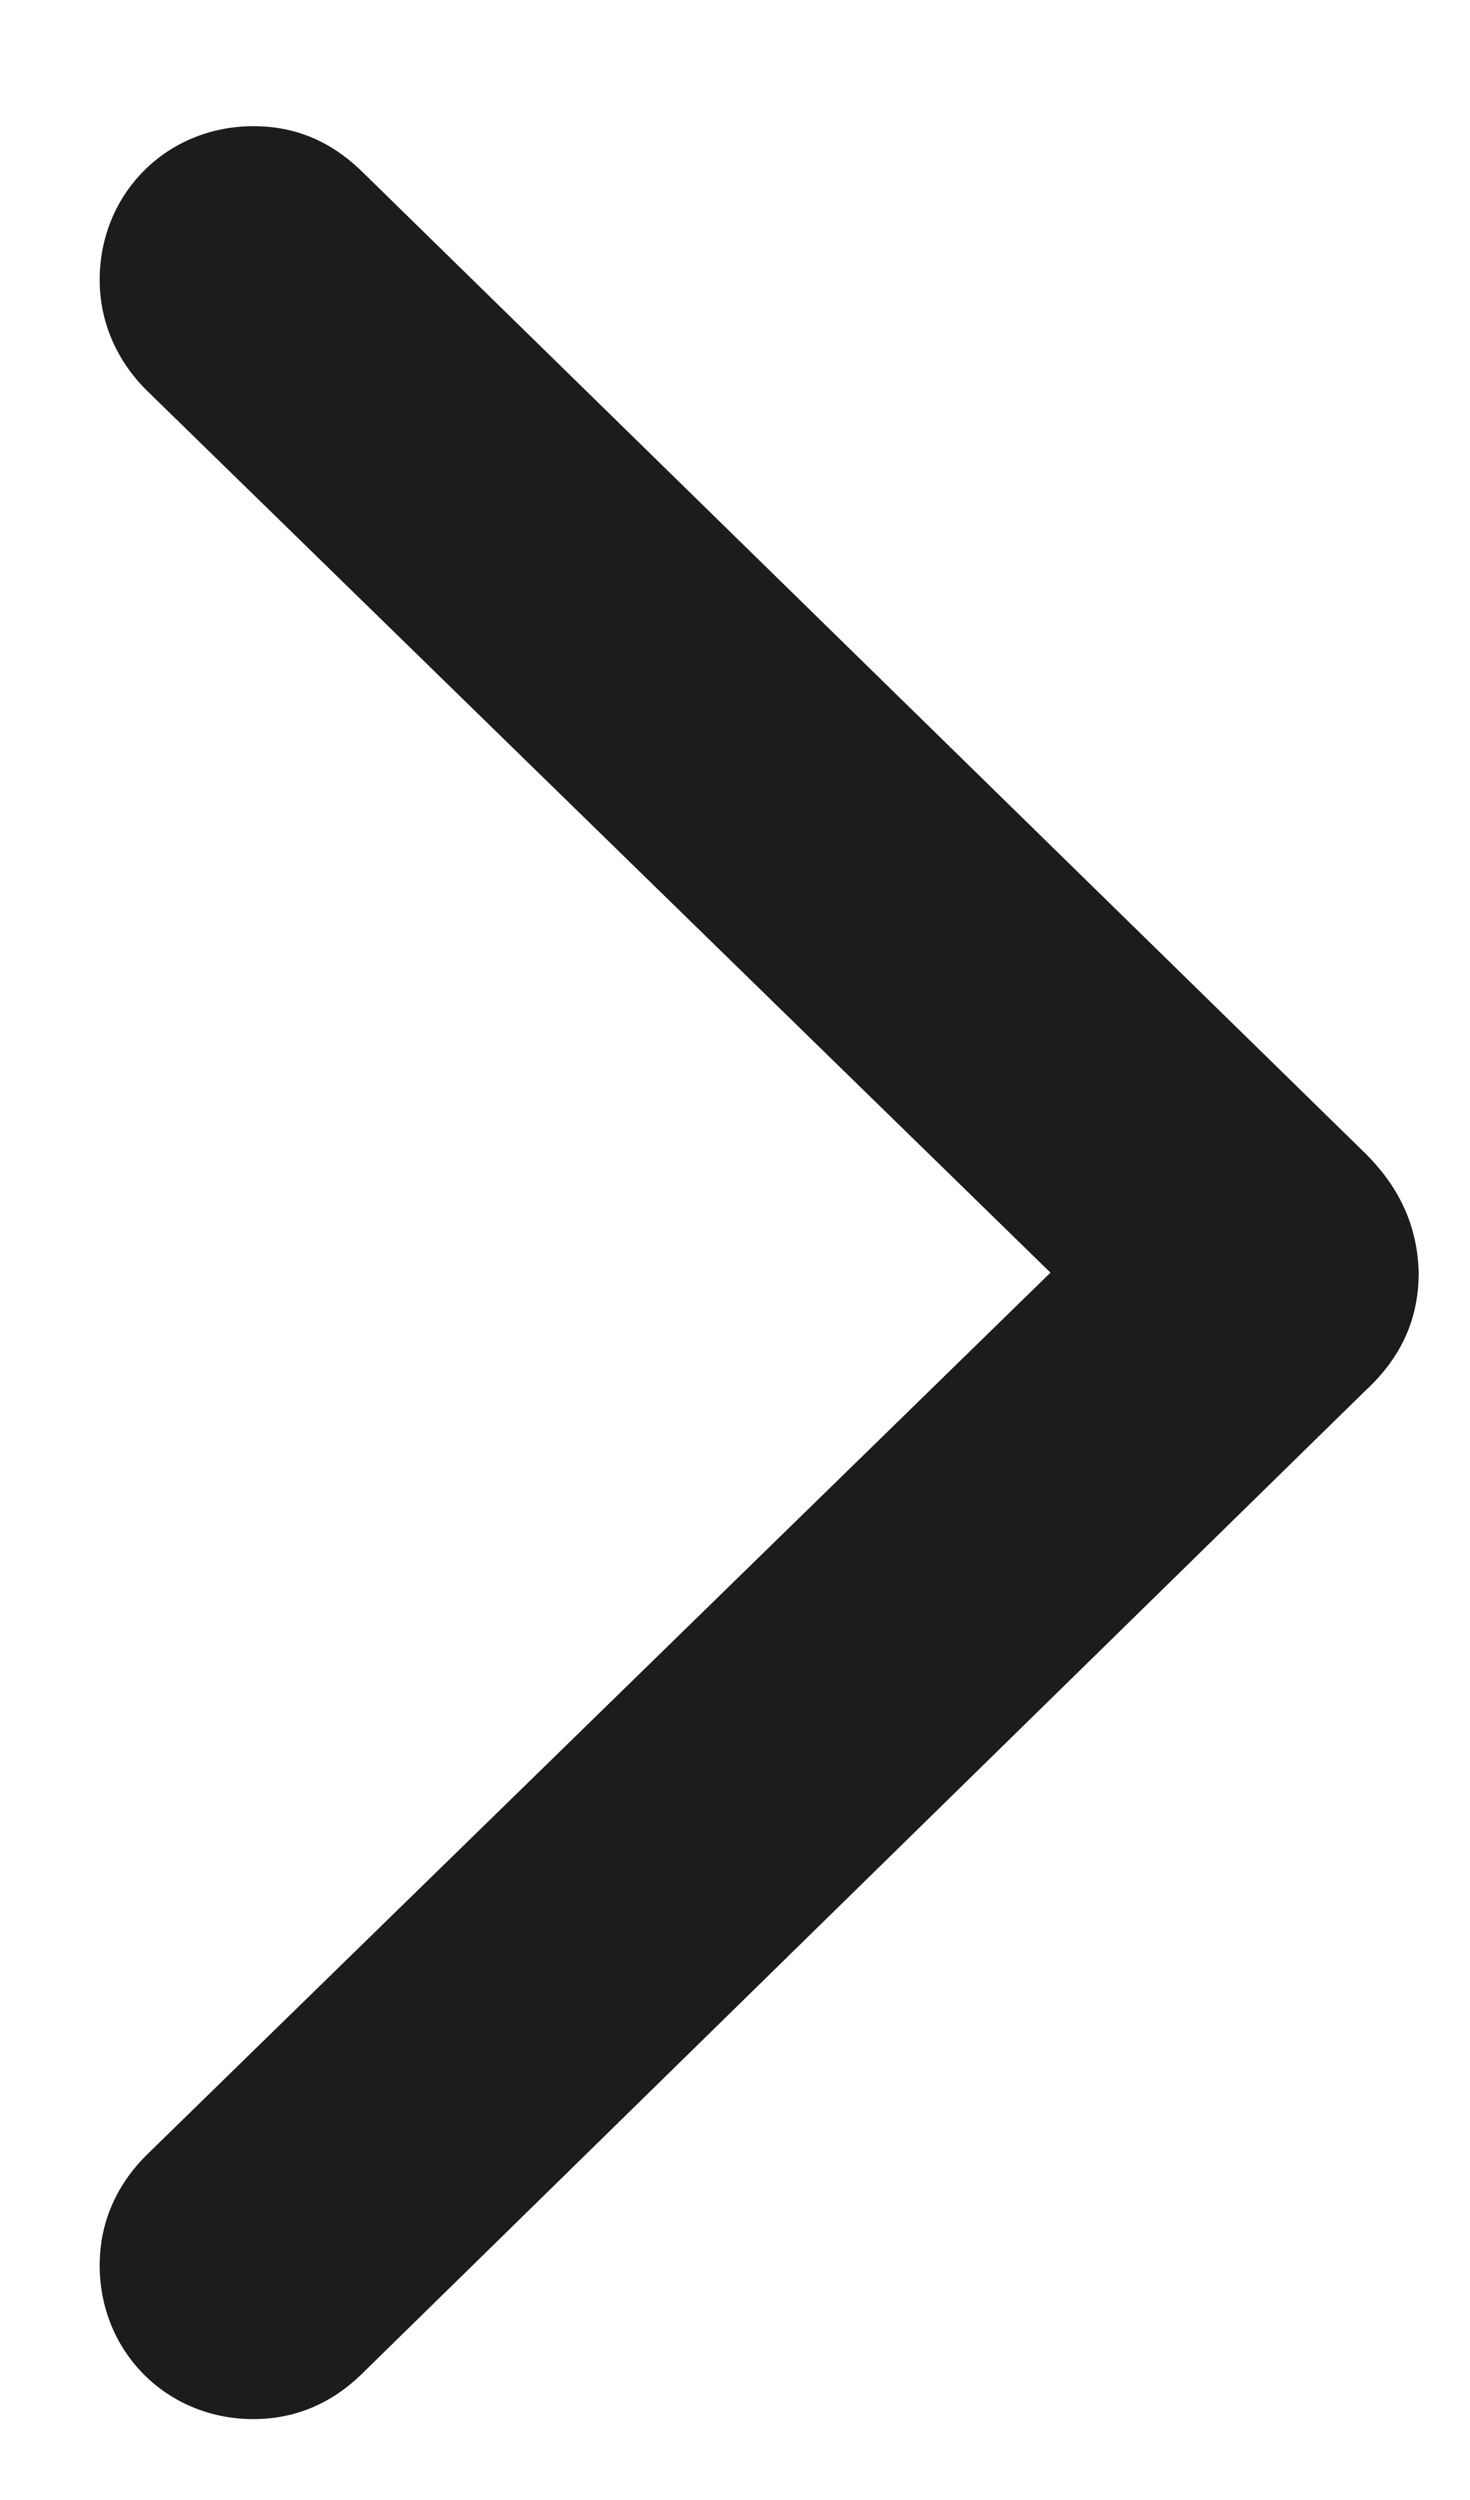 <svg width="10" height="17" viewBox="0 0 10 17" fill="none" xmlns="http://www.w3.org/2000/svg">
<path d="M9.651 8.654C9.643 8.347 9.528 8.083 9.291 7.846L2.453 1.157C2.251 0.964 2.014 0.858 1.724 0.858C1.135 0.858 0.678 1.315 0.678 1.904C0.678 2.186 0.792 2.449 0.994 2.651L7.146 8.654L0.994 14.657C0.792 14.859 0.678 15.114 0.678 15.404C0.678 15.993 1.135 16.45 1.724 16.45C2.005 16.45 2.251 16.345 2.453 16.151L9.291 9.454C9.537 9.226 9.651 8.962 9.651 8.654Z" fill="#1C1C1E"/>
</svg>
